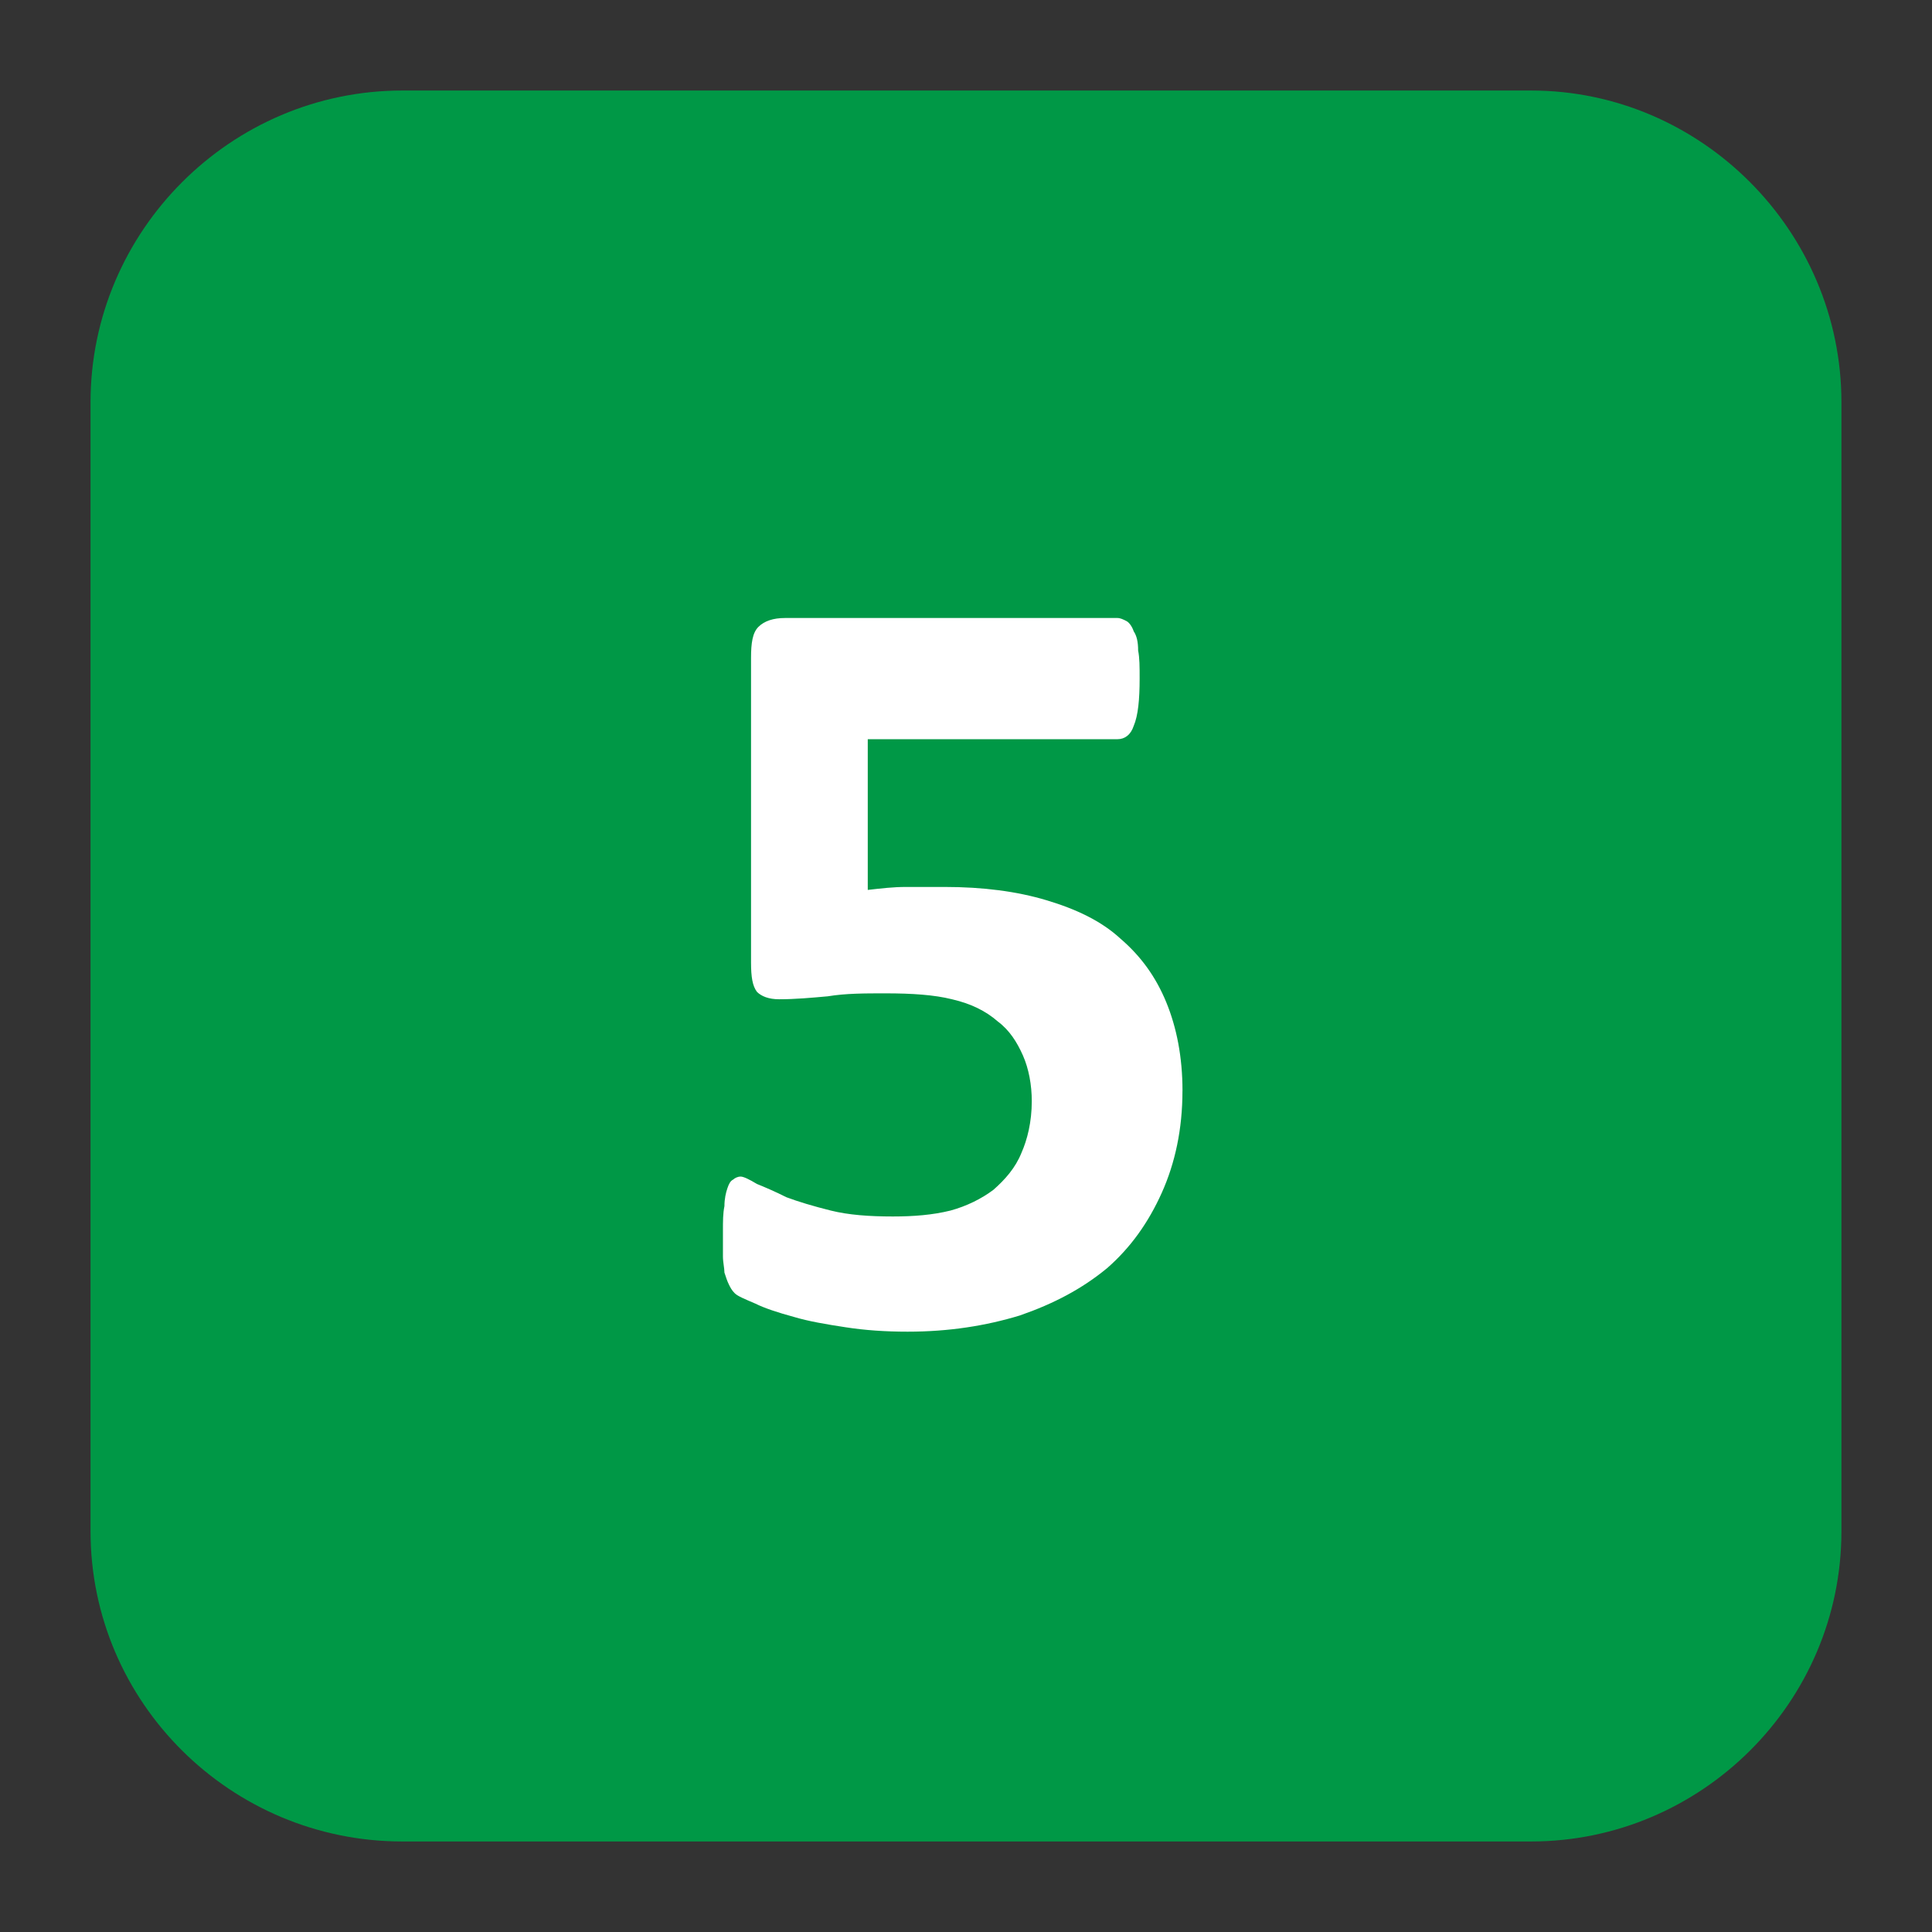 <?xml version="1.0" encoding="UTF-8"?>
<!DOCTYPE svg PUBLIC "-//W3C//DTD SVG 1.1//EN" "http://www.w3.org/Graphics/SVG/1.1/DTD/svg11.dtd">
<!-- Creator: CorelDRAW X8 -->
<svg xmlns="http://www.w3.org/2000/svg" xml:space="preserve" width="64px" height="64px" version="1.1" style="shape-rendering:geometricPrecision; text-rendering:geometricPrecision; image-rendering:optimizeQuality; fill-rule:evenodd; clip-rule:evenodd"
viewBox="0 0 309274 309274"
 xmlns:xlink="http://www.w3.org/1999/xlink">
 <rect x="0" y="0" width="309274" height="309274" fill="#333333" stroke="none"/>
 <defs>
  <style type="text/css">
   <![CDATA[
    .fil2 {fill:none}
    .fil0 {fill:#009846}
    .fil1 {fill:white;fill-rule:nonzero}
   ]]>
  </style>
 </defs>
 <g id="Ebene_x0020_1">
  <g id="_3102623653664">
   <g id="_1860458257104">
    <g id="_2094623006160">
     <path class="fil0" d="M64399 14492l180709 0c27203,0 49668,22471 49668,49907l0 180709c0,27437 -22465,49674 -49668,49674l-180709 0c-27436,0 -49907,-22237 -49907,-49674l0 -180709c0,-27436 22471,-49907 49907,-49907z"/>
     <path class="fil1" d="M189288 174625c0,6153 -1187,11586 -3311,16318 -2129,4737 -4965,8756 -8755,12066 -4018,3310 -8516,5679 -13955,7568 -5440,1656 -11353,2597 -17974,2597 -3550,0 -6860,-228 -9937,-707 -3070,-468 -5913,-948 -8276,-1656 -2602,-707 -4731,-1415 -6147,-2123 -1655,-713 -2842,-1187 -3310,-1661 -480,-468 -714,-942 -948,-1415 -239,-474 -479,-1188 -707,-1895 0,-708 -240,-1655 -240,-2603 0,-1181 0,-2363 0,-4018 0,-1655 0,-2843 240,-4018 0,-1187 228,-2135 468,-2843 239,-707 468,-1181 947,-1421 240,-234 708,-468 1182,-468 473,0 1421,468 2602,1182 1182,473 2837,1181 4732,2129 1895,707 4258,1421 7094,2128 2843,708 6153,948 9932,948 3316,0 6387,-240 9229,-948 2603,-707 4966,-1894 6861,-3310 1895,-1661 3550,-3550 4497,-5919 942,-2123 1655,-4965 1655,-8276 0,-2603 -479,-5205 -1421,-7334 -947,-2123 -2129,-4018 -4024,-5434 -1889,-1655 -4258,-2842 -7328,-3550 -2837,-708 -6387,-947 -10645,-947 -3310,0 -6387,0 -9229,473 -2597,234 -5200,474 -7803,474 -1655,0 -2836,-474 -3544,-1187 -713,-948 -947,-2363 -947,-4726l0 -48732c0,-2363 234,-4024 1181,-4965 947,-942 2369,-1422 4258,-1422l53218 0c474,0 947,240 1421,480 474,228 948,942 1182,1655 473,708 707,1655 707,3071 240,1181 240,2602 240,4492 0,3310 -240,5913 -947,7568 -469,1427 -1416,2135 -2603,2135l-39971 0 0 24126c2129,-240 4018,-474 6147,-474 1895,0 4024,0 6153,0 6147,0 11592,708 16318,2129 4732,1415 8756,3310 11832,6147 3311,2842 5674,6153 7329,10171 1655,4024 2603,8750 2603,14195l-6 0z"/>
    </g>
   </g>
  </g>
  <rect class="fil2" x="-1" width="309273" height="309273"/>
 </g>
</svg>
